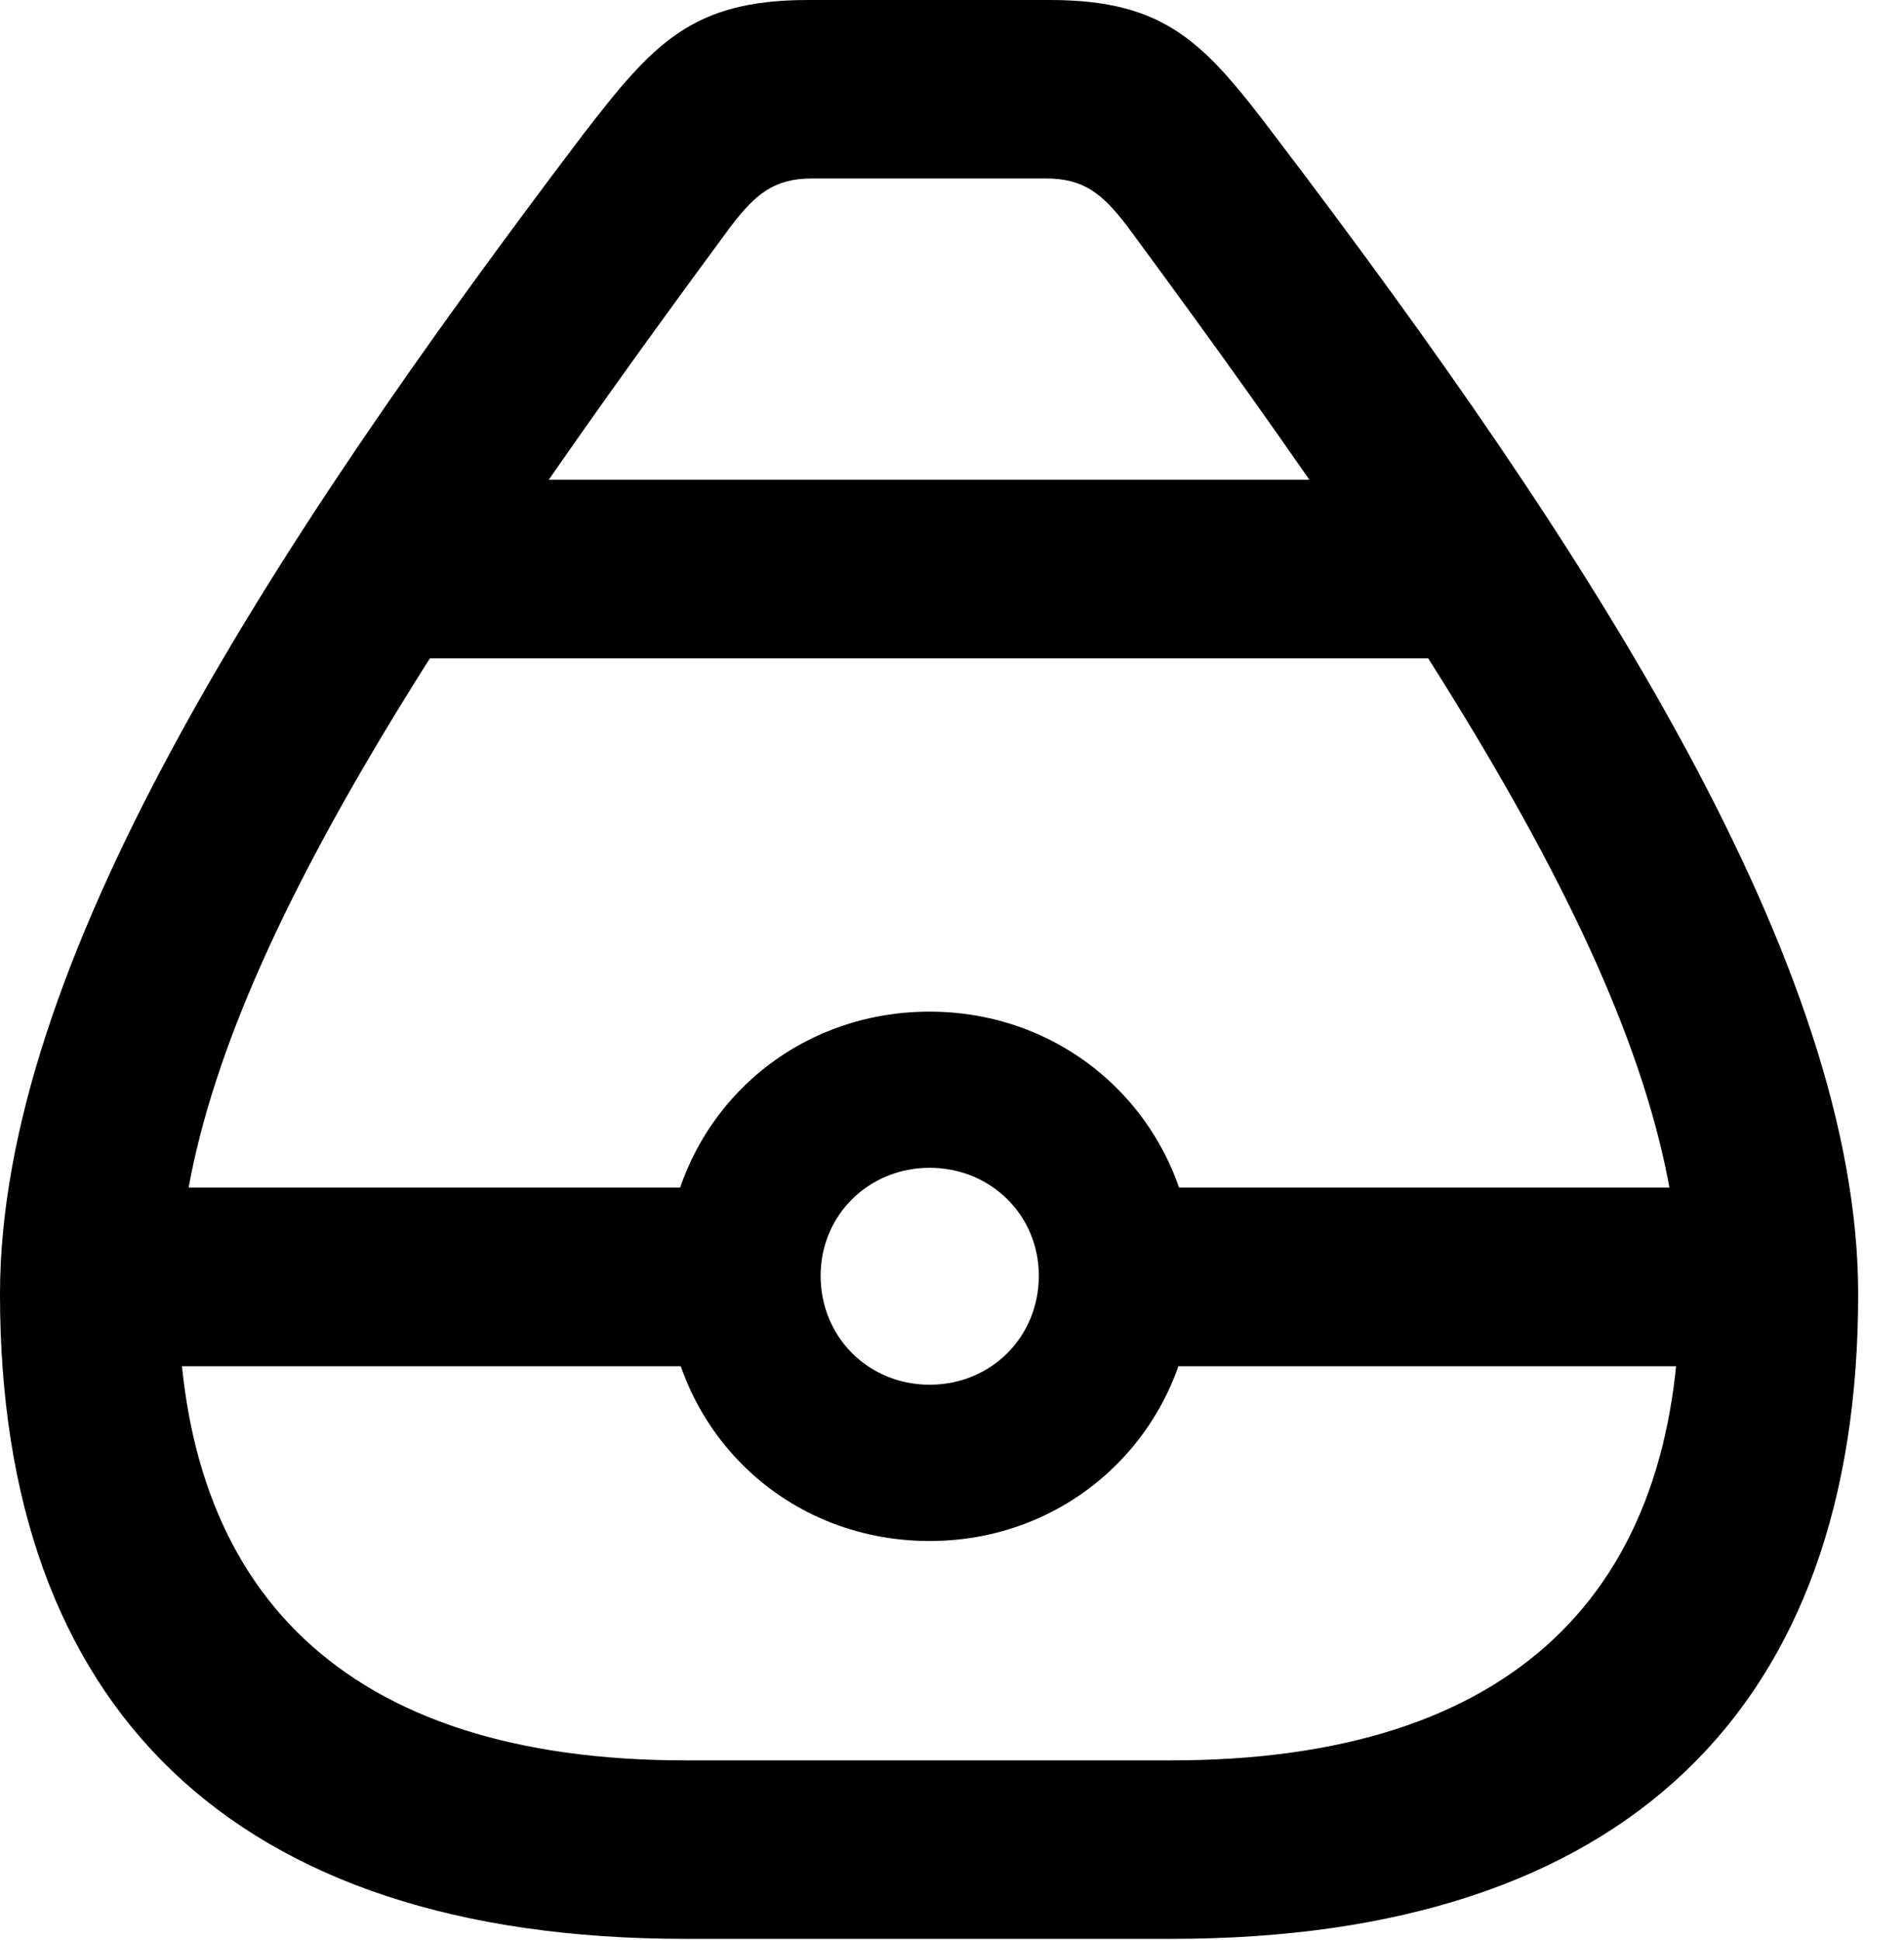 <svg version="1.1" xmlns="http://www.w3.org/2000/svg" xmlns:xlink="http://www.w3.org/1999/xlink" width="15" height="15.283" viewBox="0 0 15 15.283">
 <g>
  <rect height="15.283" opacity="0" width="15" x="0" y="0"/>
  <path d="M5.4 15.273L9.229 15.273C12.822 15.273 14.639 13.438 14.639 10.195C14.639 7.607 12.549 4.365 10.039 1.064C9.492 0.342 9.189 0 8.271 0L6.367 0C5.449 0 5.146 0.342 4.59 1.064C2.09 4.365 0 7.607 0 10.195C0 13.438 1.816 15.273 5.4 15.273ZM1.406 10.195C1.406 8.096 3.027 5.479 5.762 1.777C5.957 1.523 6.104 1.406 6.396 1.406L8.242 1.406C8.535 1.406 8.682 1.523 8.877 1.777C11.611 5.479 13.232 8.096 13.232 10.195C13.232 12.539 11.924 13.867 9.229 13.867L5.4 13.867C2.715 13.867 1.406 12.539 1.406 10.195ZM3.447 3.779L3.174 5.186L11.475 5.186L11.201 3.779ZM1.123 10.762L5.752 10.762L5.752 9.355L1.123 9.355ZM7.324 12.139C8.486 12.139 9.404 11.221 9.404 10.049C9.404 8.887 8.486 7.969 7.324 7.969C6.152 7.969 5.244 8.887 5.244 10.049C5.244 11.221 6.152 12.139 7.324 12.139ZM7.324 10.908C6.846 10.908 6.465 10.537 6.465 10.049C6.465 9.57 6.846 9.199 7.324 9.199C7.803 9.199 8.184 9.57 8.184 10.049C8.184 10.537 7.803 10.908 7.324 10.908ZM8.887 10.762L13.525 10.762L13.525 9.355L8.887 9.355Z" fill="currentColor"/>
 </g>
</svg>
